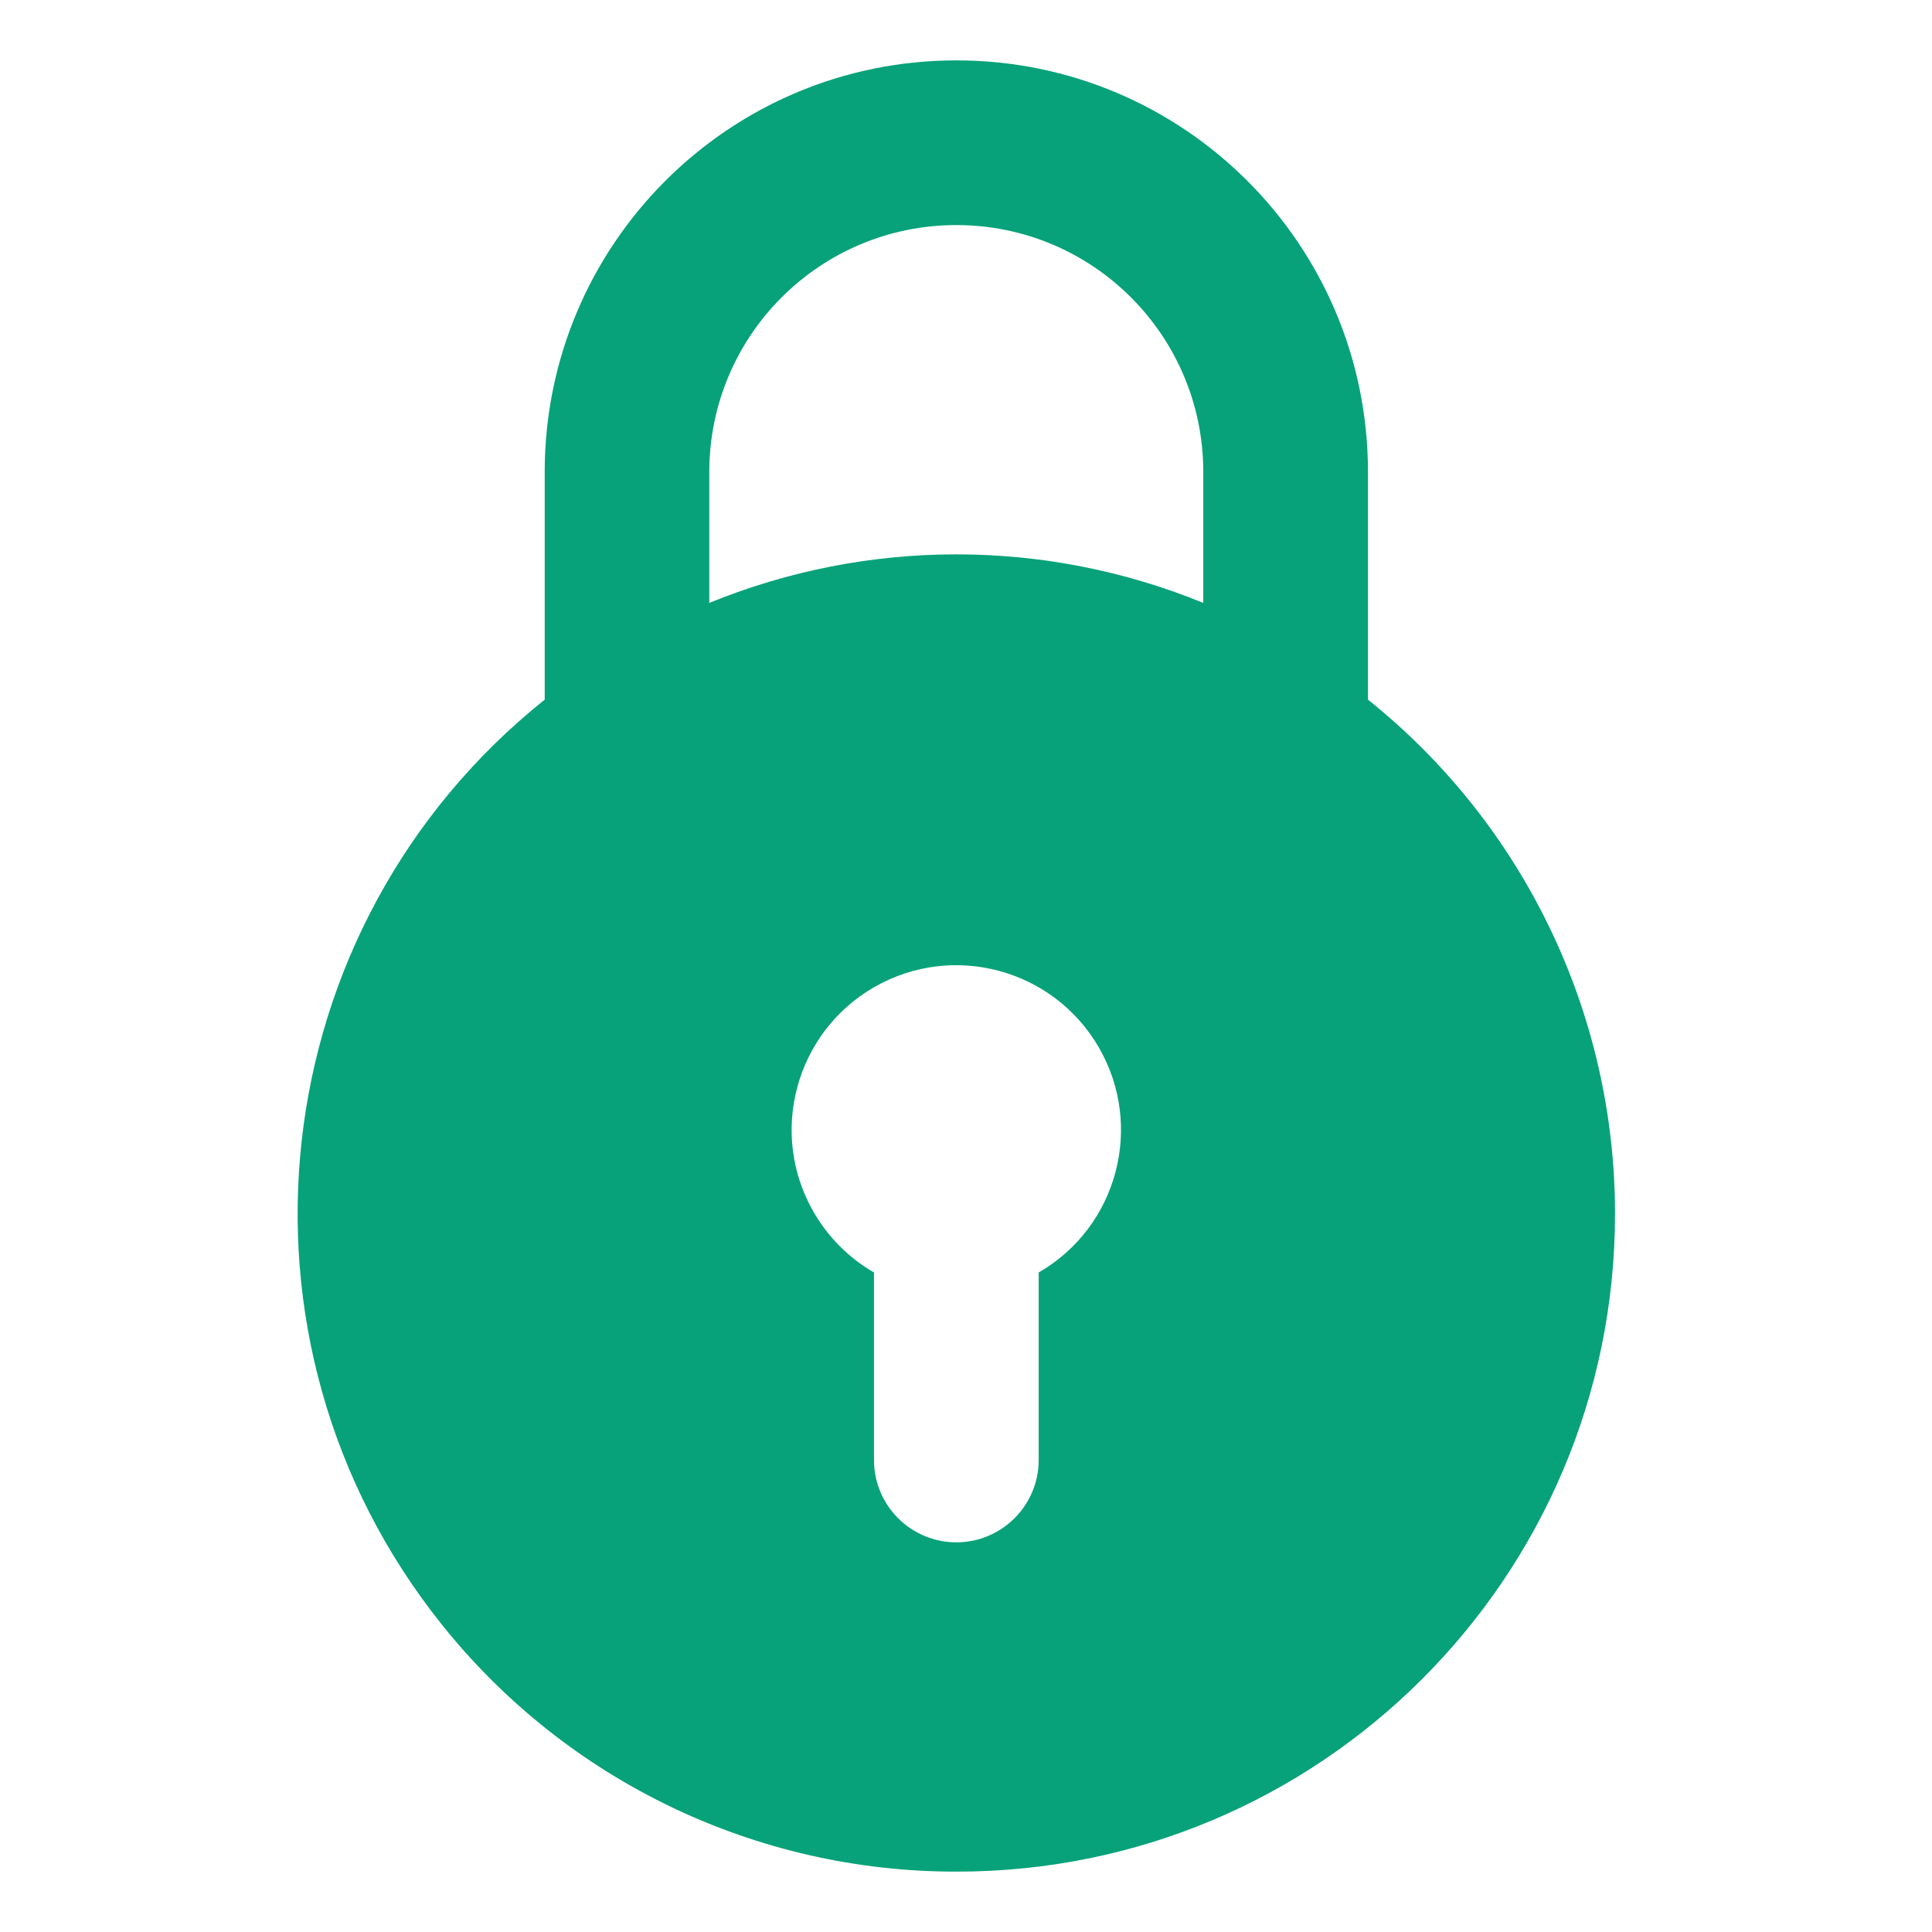 <svg width="16" height="16" viewBox="0 0 16 16" fill="none" xmlns="http://www.w3.org/2000/svg">
<g clip-path="url(#clip0_3728_26747)">
<path fill-rule="evenodd" clip-rule="evenodd" d="M7.92 15.5C10.93 15.503 13.372 13.065 13.375 10.055C13.376 8.398 12.623 6.83 11.329 5.794V3.909C11.329 2.026 9.803 0.5 7.92 0.5C6.037 0.5 4.511 2.026 4.511 3.909V5.794C2.16 7.674 1.779 11.104 3.659 13.454C4.694 14.749 6.262 15.502 7.92 15.5ZM5.874 3.909C5.874 2.779 6.79 1.864 7.92 1.864C9.05 1.864 9.965 2.779 9.965 3.909V4.993C8.654 4.457 7.186 4.457 5.874 4.993L5.874 3.909ZM7.238 12.091V10.538C7.031 10.419 6.859 10.246 6.739 10.039C6.362 9.387 6.586 8.553 7.238 8.176C7.89 7.8 8.724 8.023 9.101 8.676C9.477 9.328 9.254 10.162 8.602 10.538V12.091C8.602 12.467 8.296 12.773 7.92 12.773C7.543 12.773 7.238 12.467 7.238 12.091Z" fill="#07A279"/>
</g>
<defs>
<clipPath id="clip0_3728_26747">
<rect width="15" height="15" fill="white" transform="translate(0.42 0.5)"/>
</clipPath>
</defs>
</svg>
